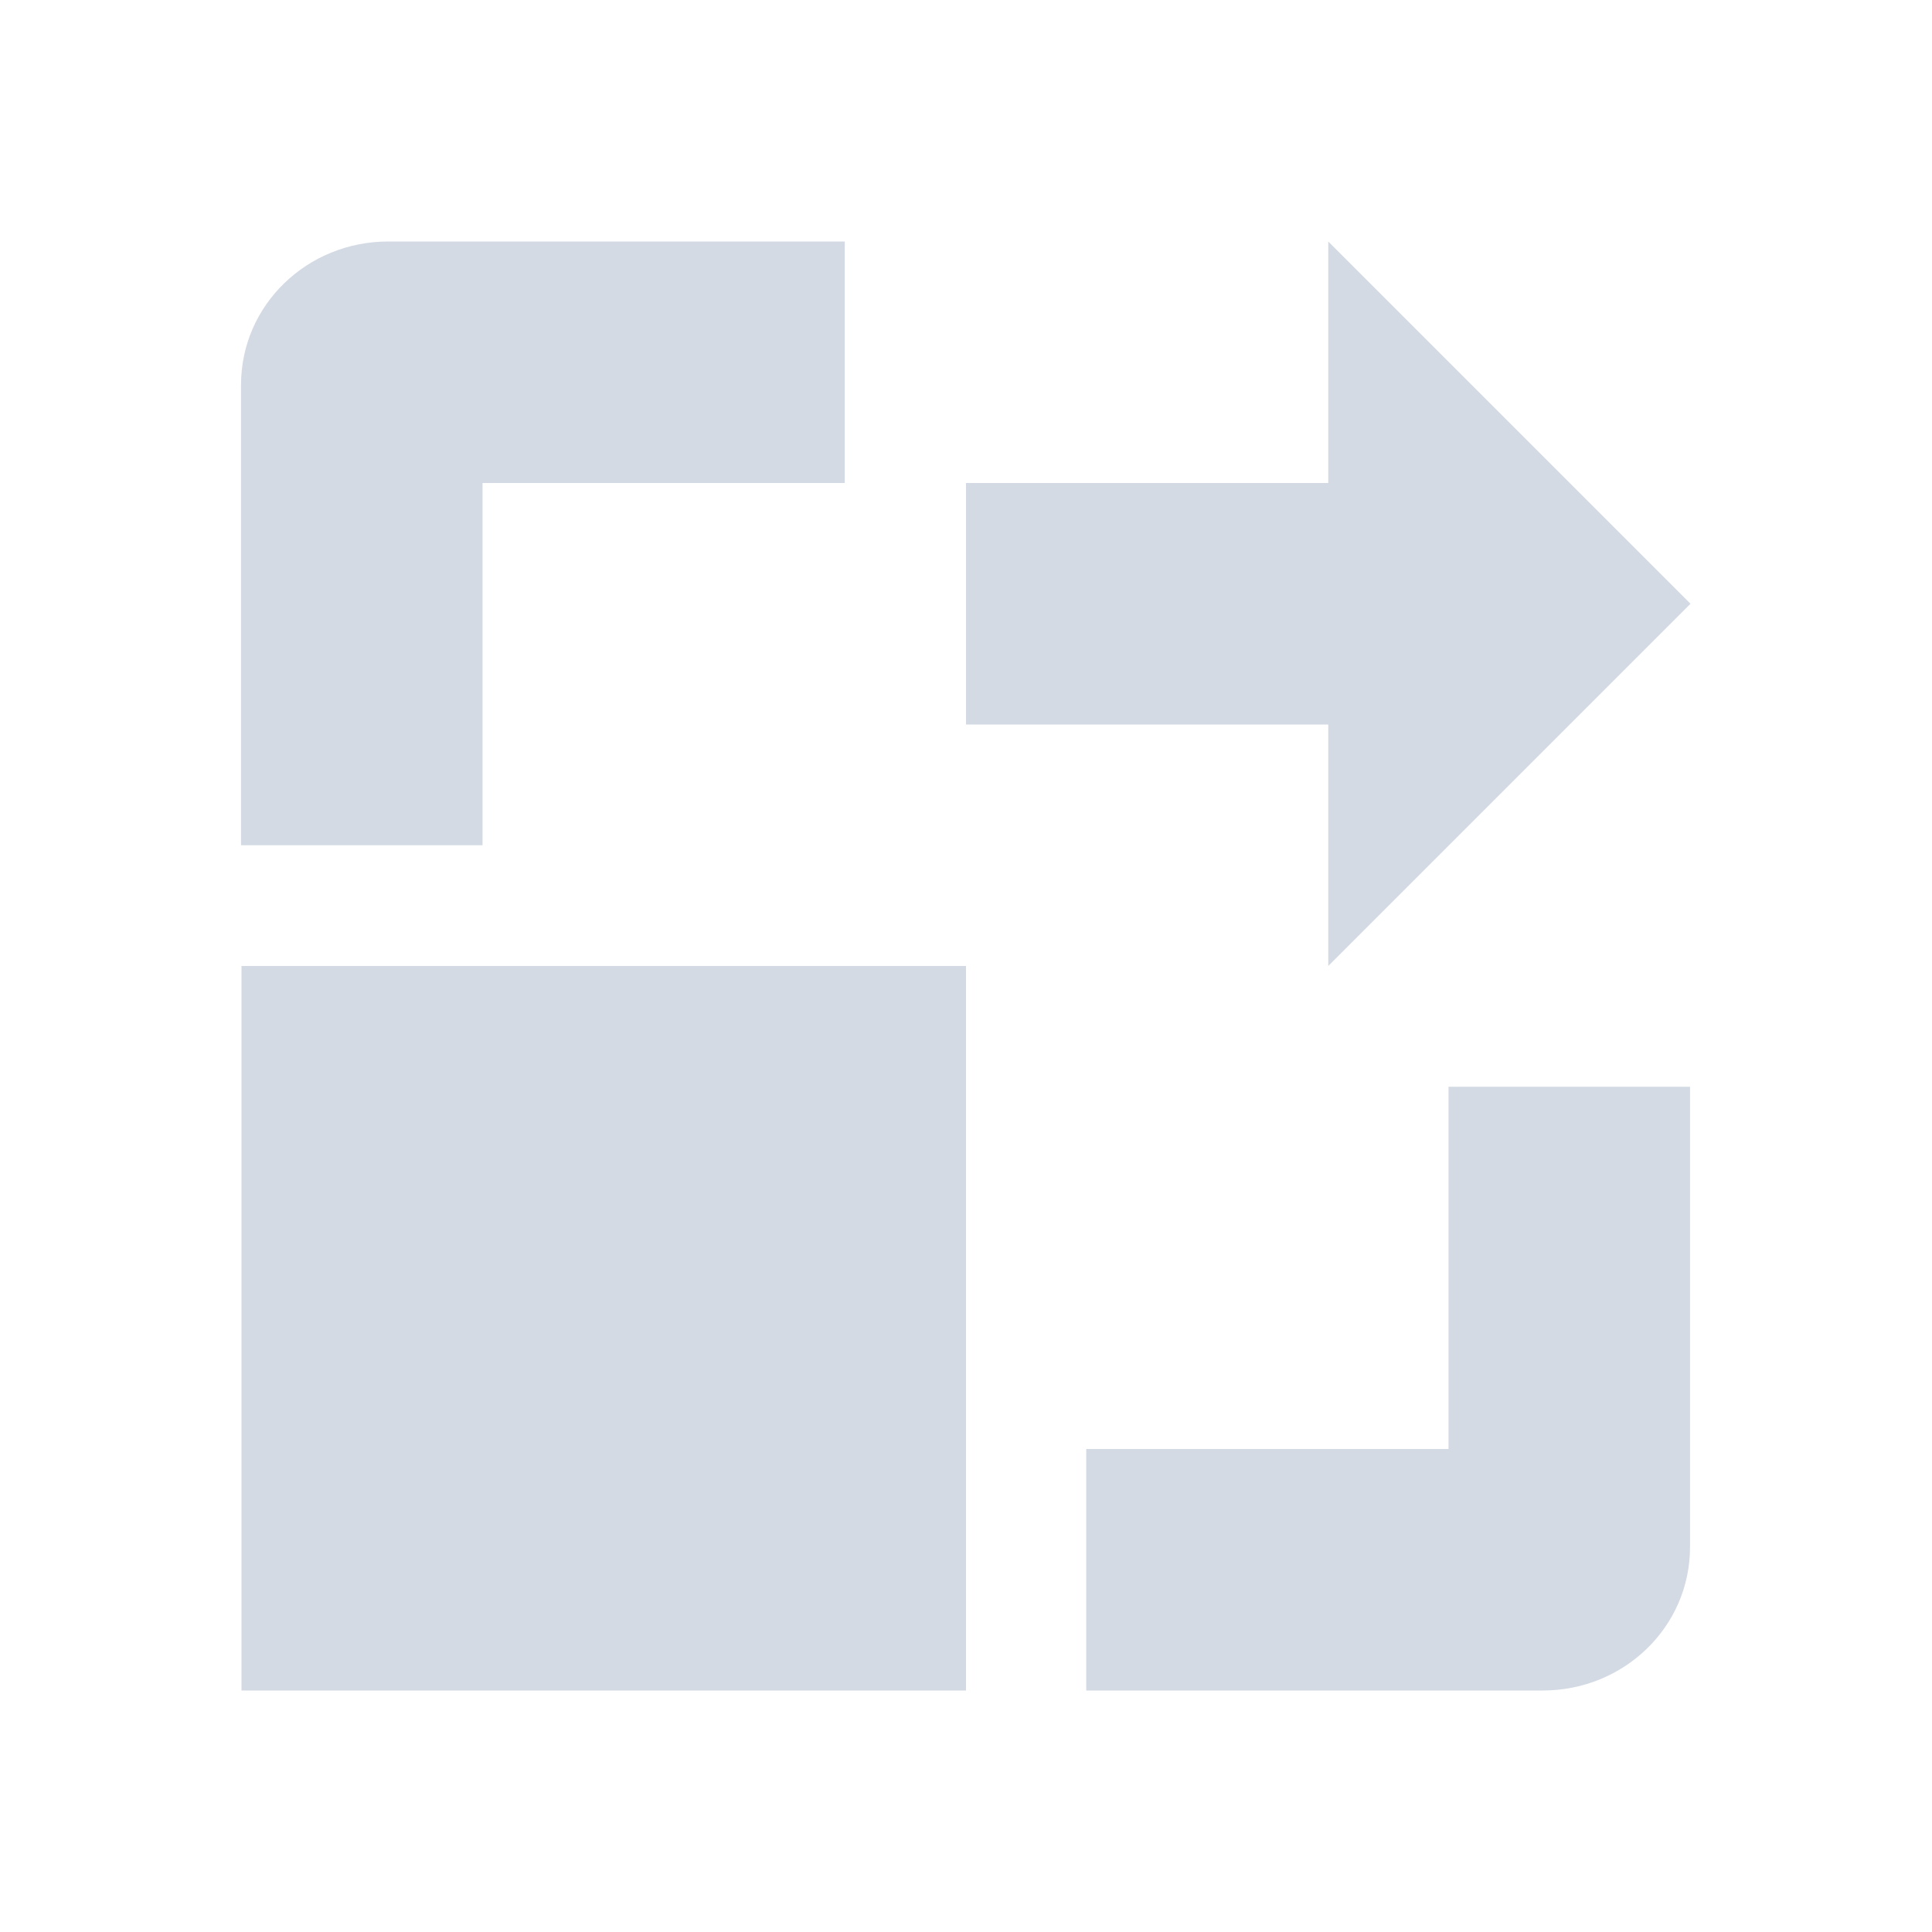 <?xml version="1.0" encoding="UTF-8" standalone="no"?>
<!--Created with Inkscape (http://www.inkscape.org/)-->
<svg id="svg7384" xmlns:rdf="http://www.w3.org/1999/02/22-rdf-syntax-ns#" style="enable-background:new" xmlns="http://www.w3.org/2000/svg" height="16" width="16" version="1.1" xmlns:cc="http://creativecommons.org/ns#" xmlns:dc="http://purl.org/dc/elements/1.1/">
 <defs id="defs7386">
 </defs>
 <g id="layer12" transform="translate(-385 59.003)">
  <path id="path4145" opacity="1" fill="#d3dae3" style="fill:#d3dae3" d="m399-54.003-3 3v-2h-3v-2h3v-2l3 3zm-0.004 7.812c0 0.663-0.549 1.188-1.219 1.188h-3.781v-2h3v-3h2v3.812zm-5.996 1.188h-6v-6h6v6zm-1.004-10h-3v3h-2v-3.812c0-0.663 0.549-1.188 1.219-1.188h3.781v2z"/>
 </g>
</svg>
